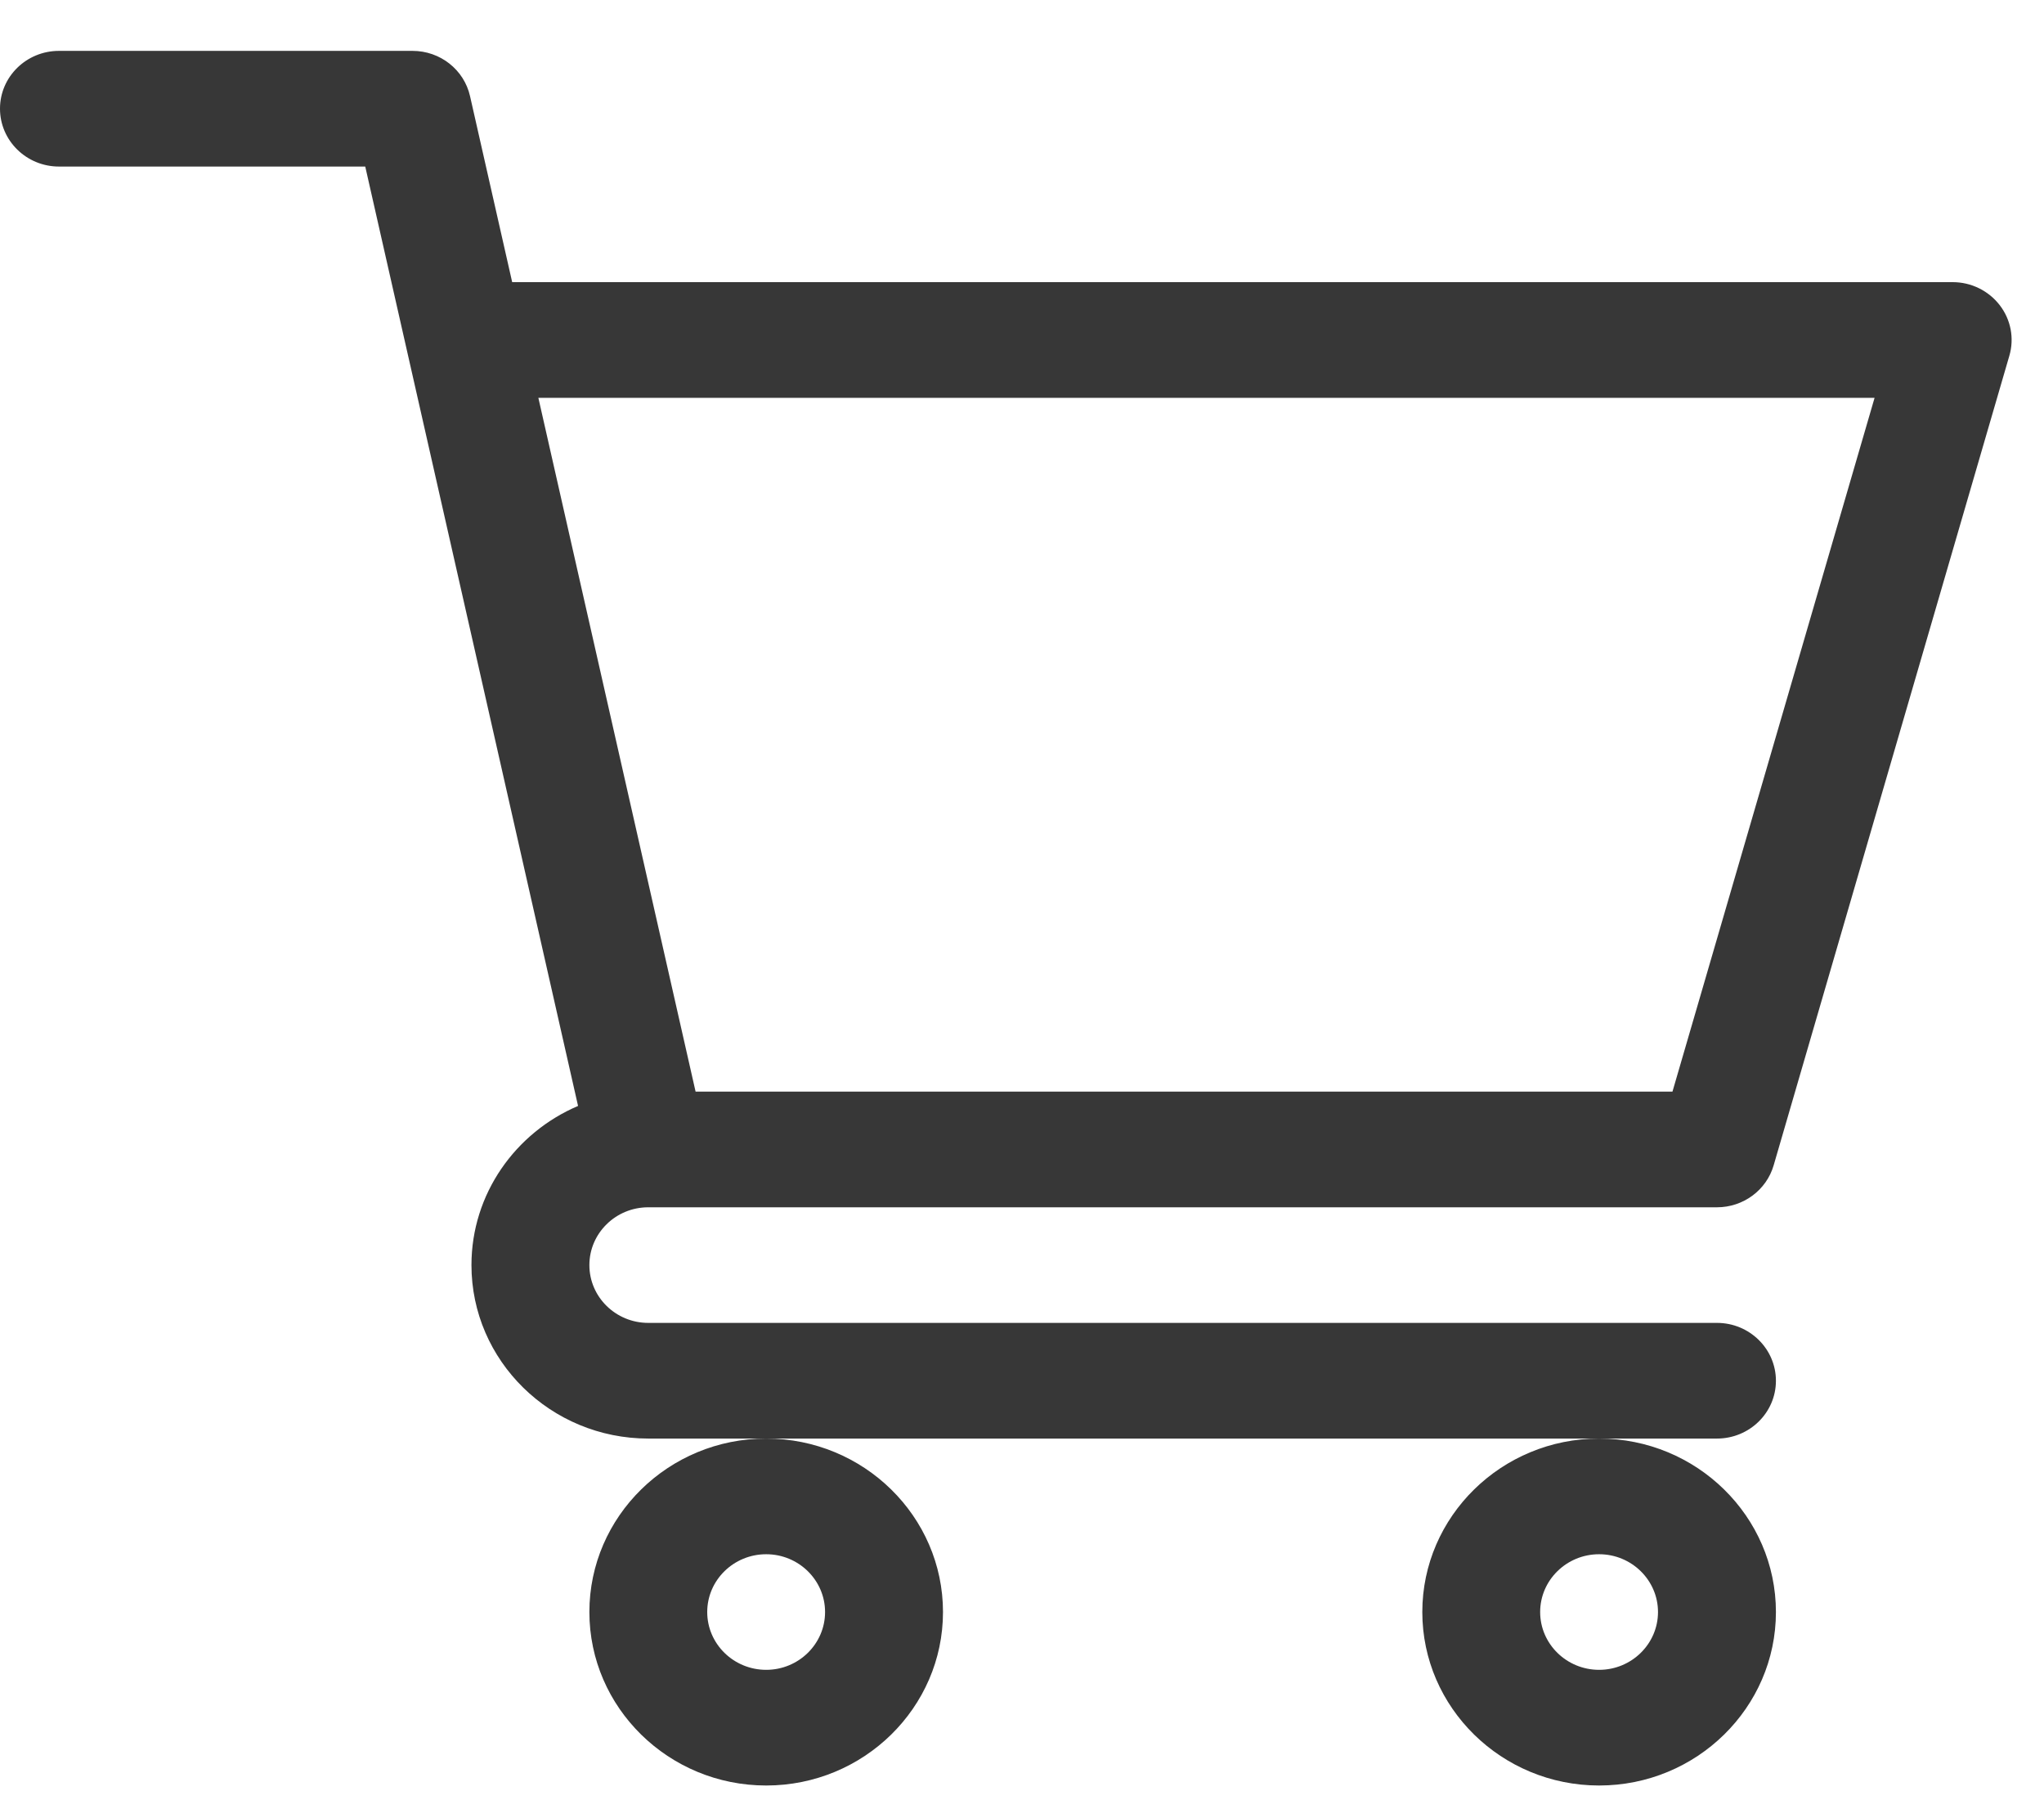 <svg width="26" height="23" viewBox="0 0 26 23" fill="none" xmlns="http://www.w3.org/2000/svg">
<path d="M8.244 15.353H8.245C8.246 15.353 8.247 15.353 8.248 15.353H21.84C22.175 15.353 22.469 15.135 22.561 14.82L25.559 4.525C25.624 4.304 25.579 4.065 25.437 3.881C25.295 3.697 25.074 3.588 24.839 3.588H6.515L5.979 1.223C5.903 0.886 5.599 0.647 5.248 0.647H0.75C0.336 0.647 0 0.976 0 1.382C0 1.788 0.336 2.118 0.75 2.118H4.646C4.741 2.537 7.211 13.437 7.353 14.064C6.556 14.404 5.997 15.183 5.997 16.088C5.997 17.305 7.006 18.294 8.246 18.294H21.84C22.254 18.294 22.59 17.965 22.59 17.559C22.59 17.153 22.254 16.823 21.84 16.823H8.246C7.833 16.823 7.497 16.494 7.497 16.088C7.497 15.683 7.832 15.354 8.244 15.353ZM23.845 5.059L21.274 13.882H8.848L6.848 5.059H23.845Z" fill="#373737"/>
<path d="M7.497 20.5C7.497 21.716 8.505 22.706 9.746 22.706C10.986 22.706 11.995 21.716 11.995 20.5C11.995 19.284 10.986 18.294 9.746 18.294C8.505 18.294 7.497 19.284 7.497 20.5ZM9.746 19.765C10.159 19.765 10.495 20.095 10.495 20.5C10.495 20.905 10.159 21.235 9.746 21.235C9.332 21.235 8.996 20.905 8.996 20.5C8.996 20.095 9.332 19.765 9.746 19.765Z" fill="#373737"/>
<path d="M18.092 20.5C18.092 21.716 19.101 22.706 20.341 22.706C21.581 22.706 22.59 21.716 22.59 20.5C22.59 19.284 21.581 18.294 20.341 18.294C19.101 18.294 18.092 19.284 18.092 20.5ZM20.341 19.765C20.754 19.765 21.09 20.095 21.09 20.5C21.09 20.905 20.754 21.235 20.341 21.235C19.927 21.235 19.591 20.905 19.591 20.5C19.591 20.095 19.927 19.765 20.341 19.765Z" fill="#373737"/>
</svg>
